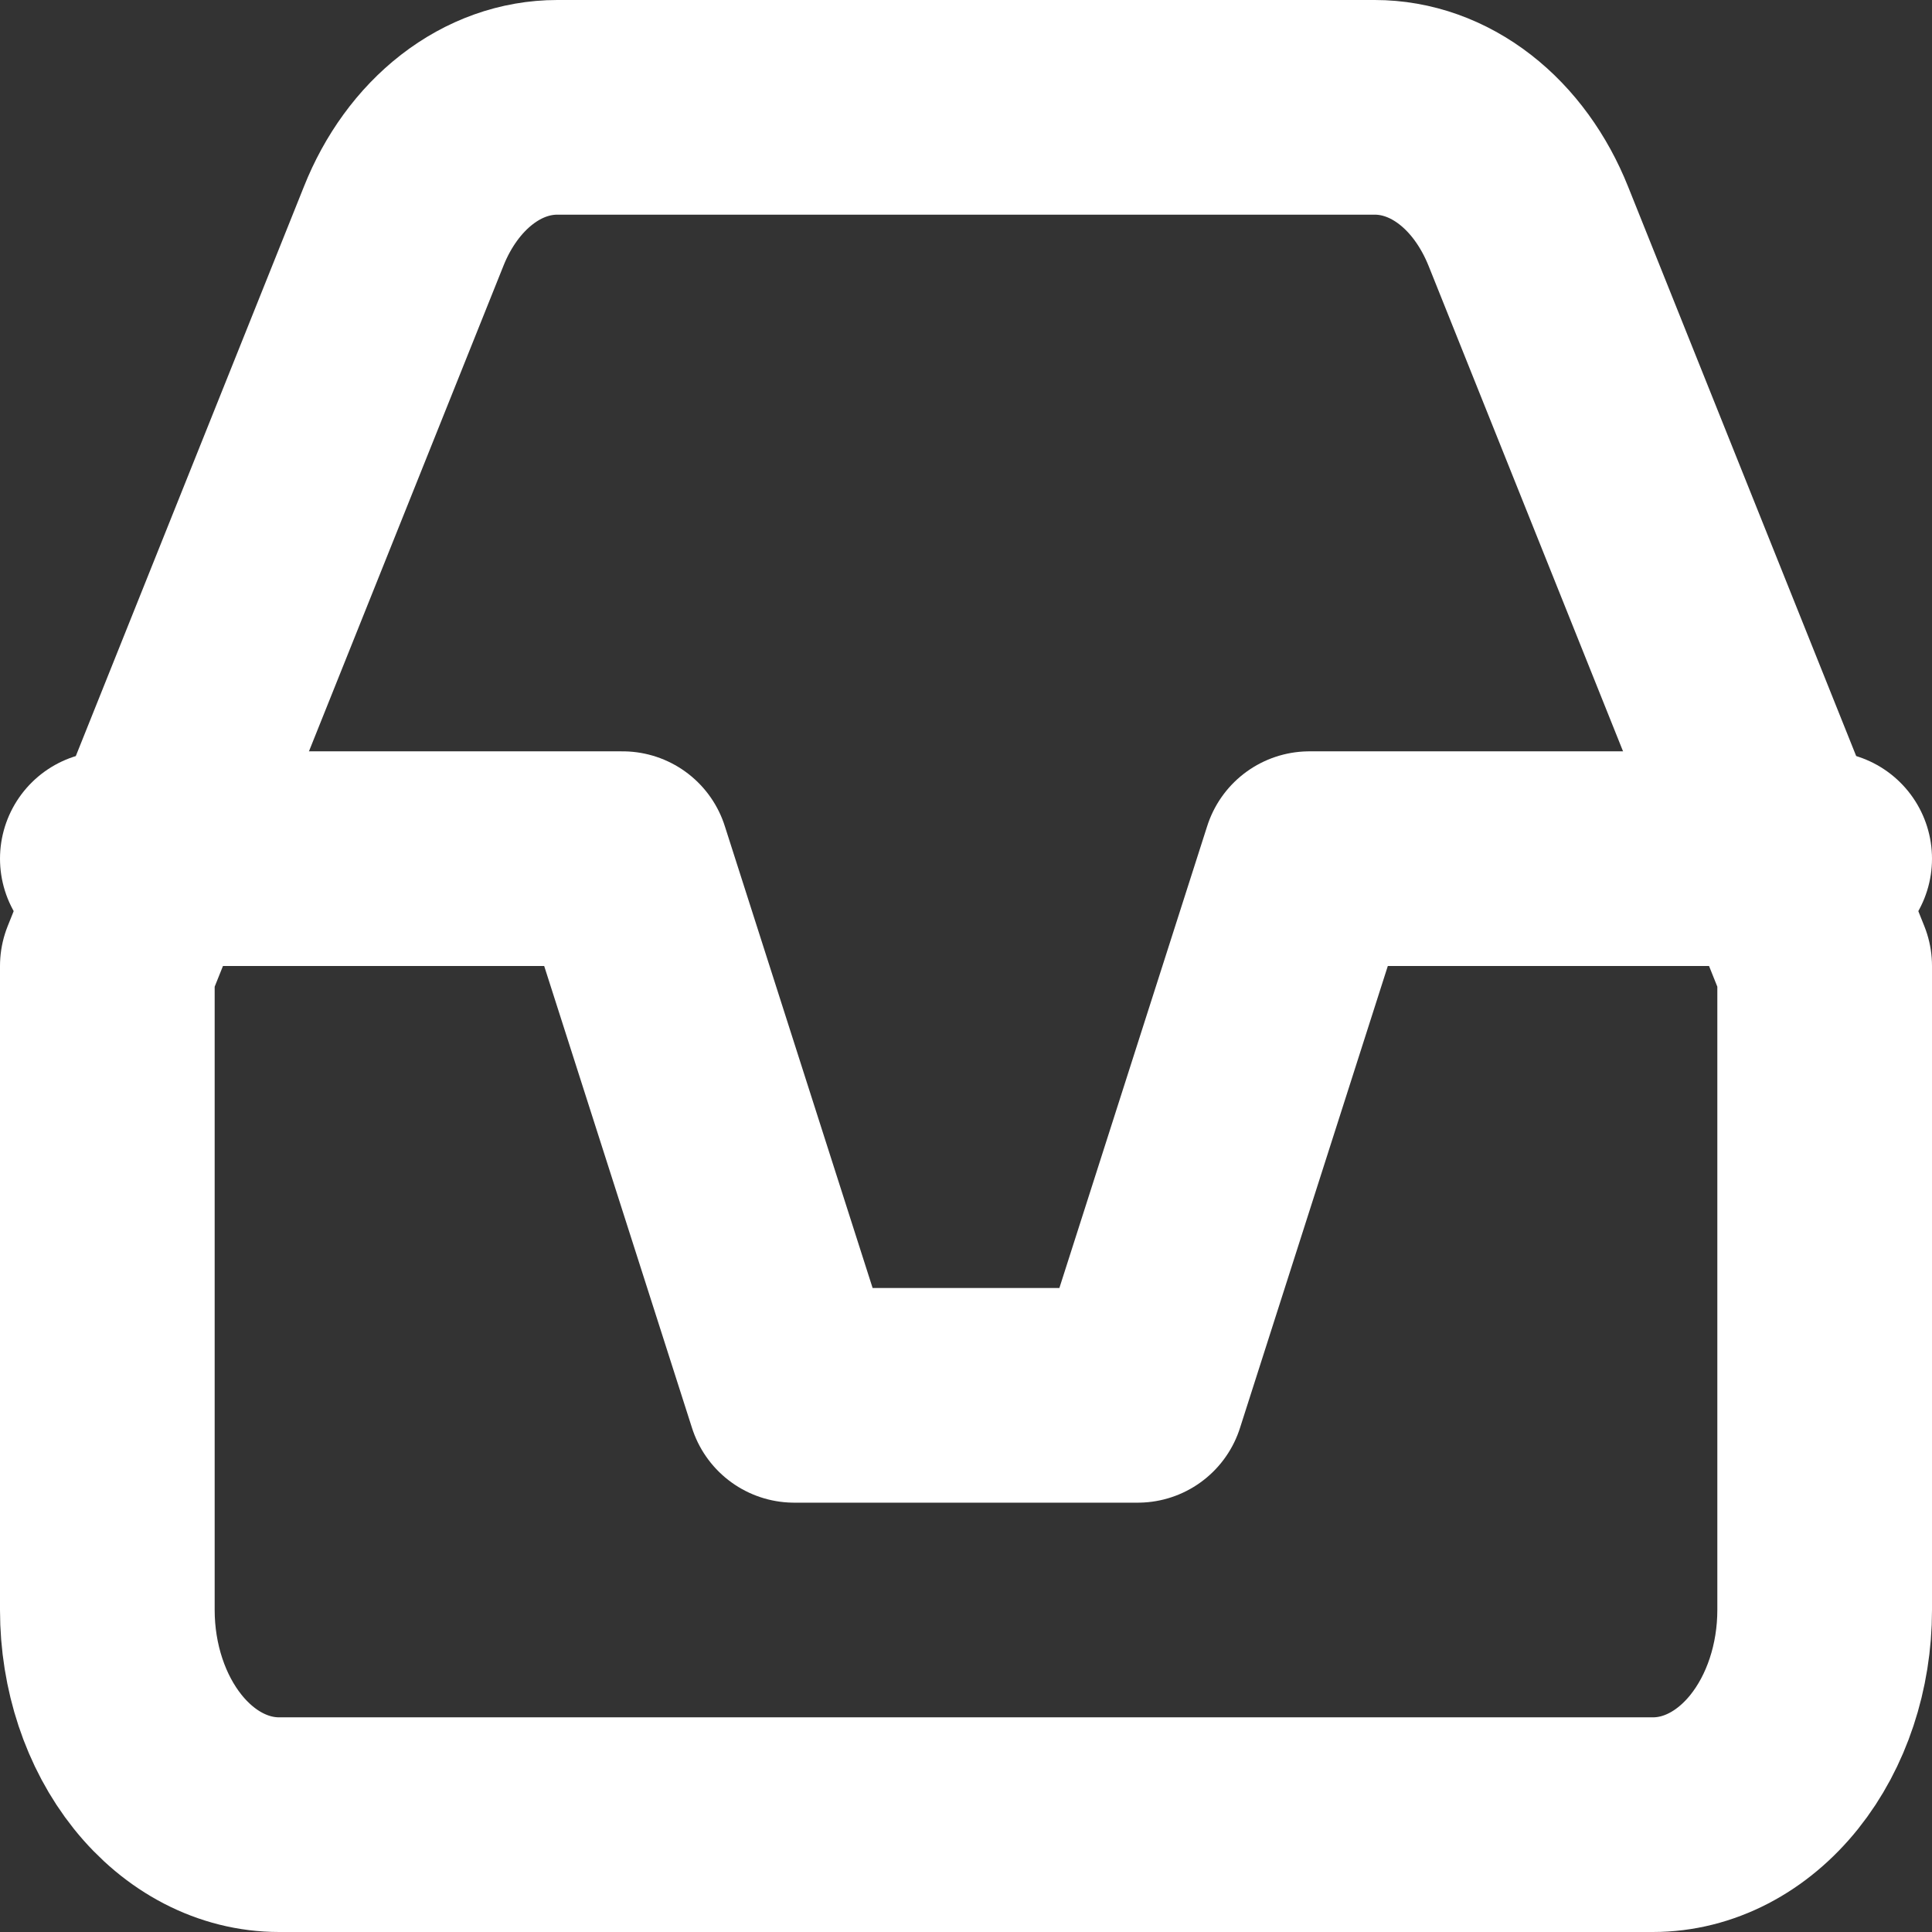 <svg width="18" height="18" viewBox="0 0 18 18" fill="none" xmlns="http://www.w3.org/2000/svg">
<rect x="0" y="0" width="18" height="18" fill="#333333" stroke="none"/>
<path d="M17 8H12.2L10.6 13H7.4L5.8 8H1" stroke="white" stroke-width="2" stroke-linecap="round" stroke-linejoin="round"/>
<path d="M3.76 2.11L1 9V15C1 15.53 1.169 16.039 1.469 16.414C1.769 16.789 2.176 17 2.6 17H15.4C15.824 17 16.231 16.789 16.531 16.414C16.831 16.039 17 15.53 17 15V9L14.24 2.11C14.107 1.777 13.903 1.496 13.65 1.3C13.397 1.104 13.106 1 12.808 1H5.192C4.894 1 4.603 1.104 4.35 1.3C4.097 1.496 3.892 1.777 3.76 2.11V2.11Z" stroke="white" stroke-width="2" stroke-linecap="round" stroke-linejoin="round"/>
</svg>
